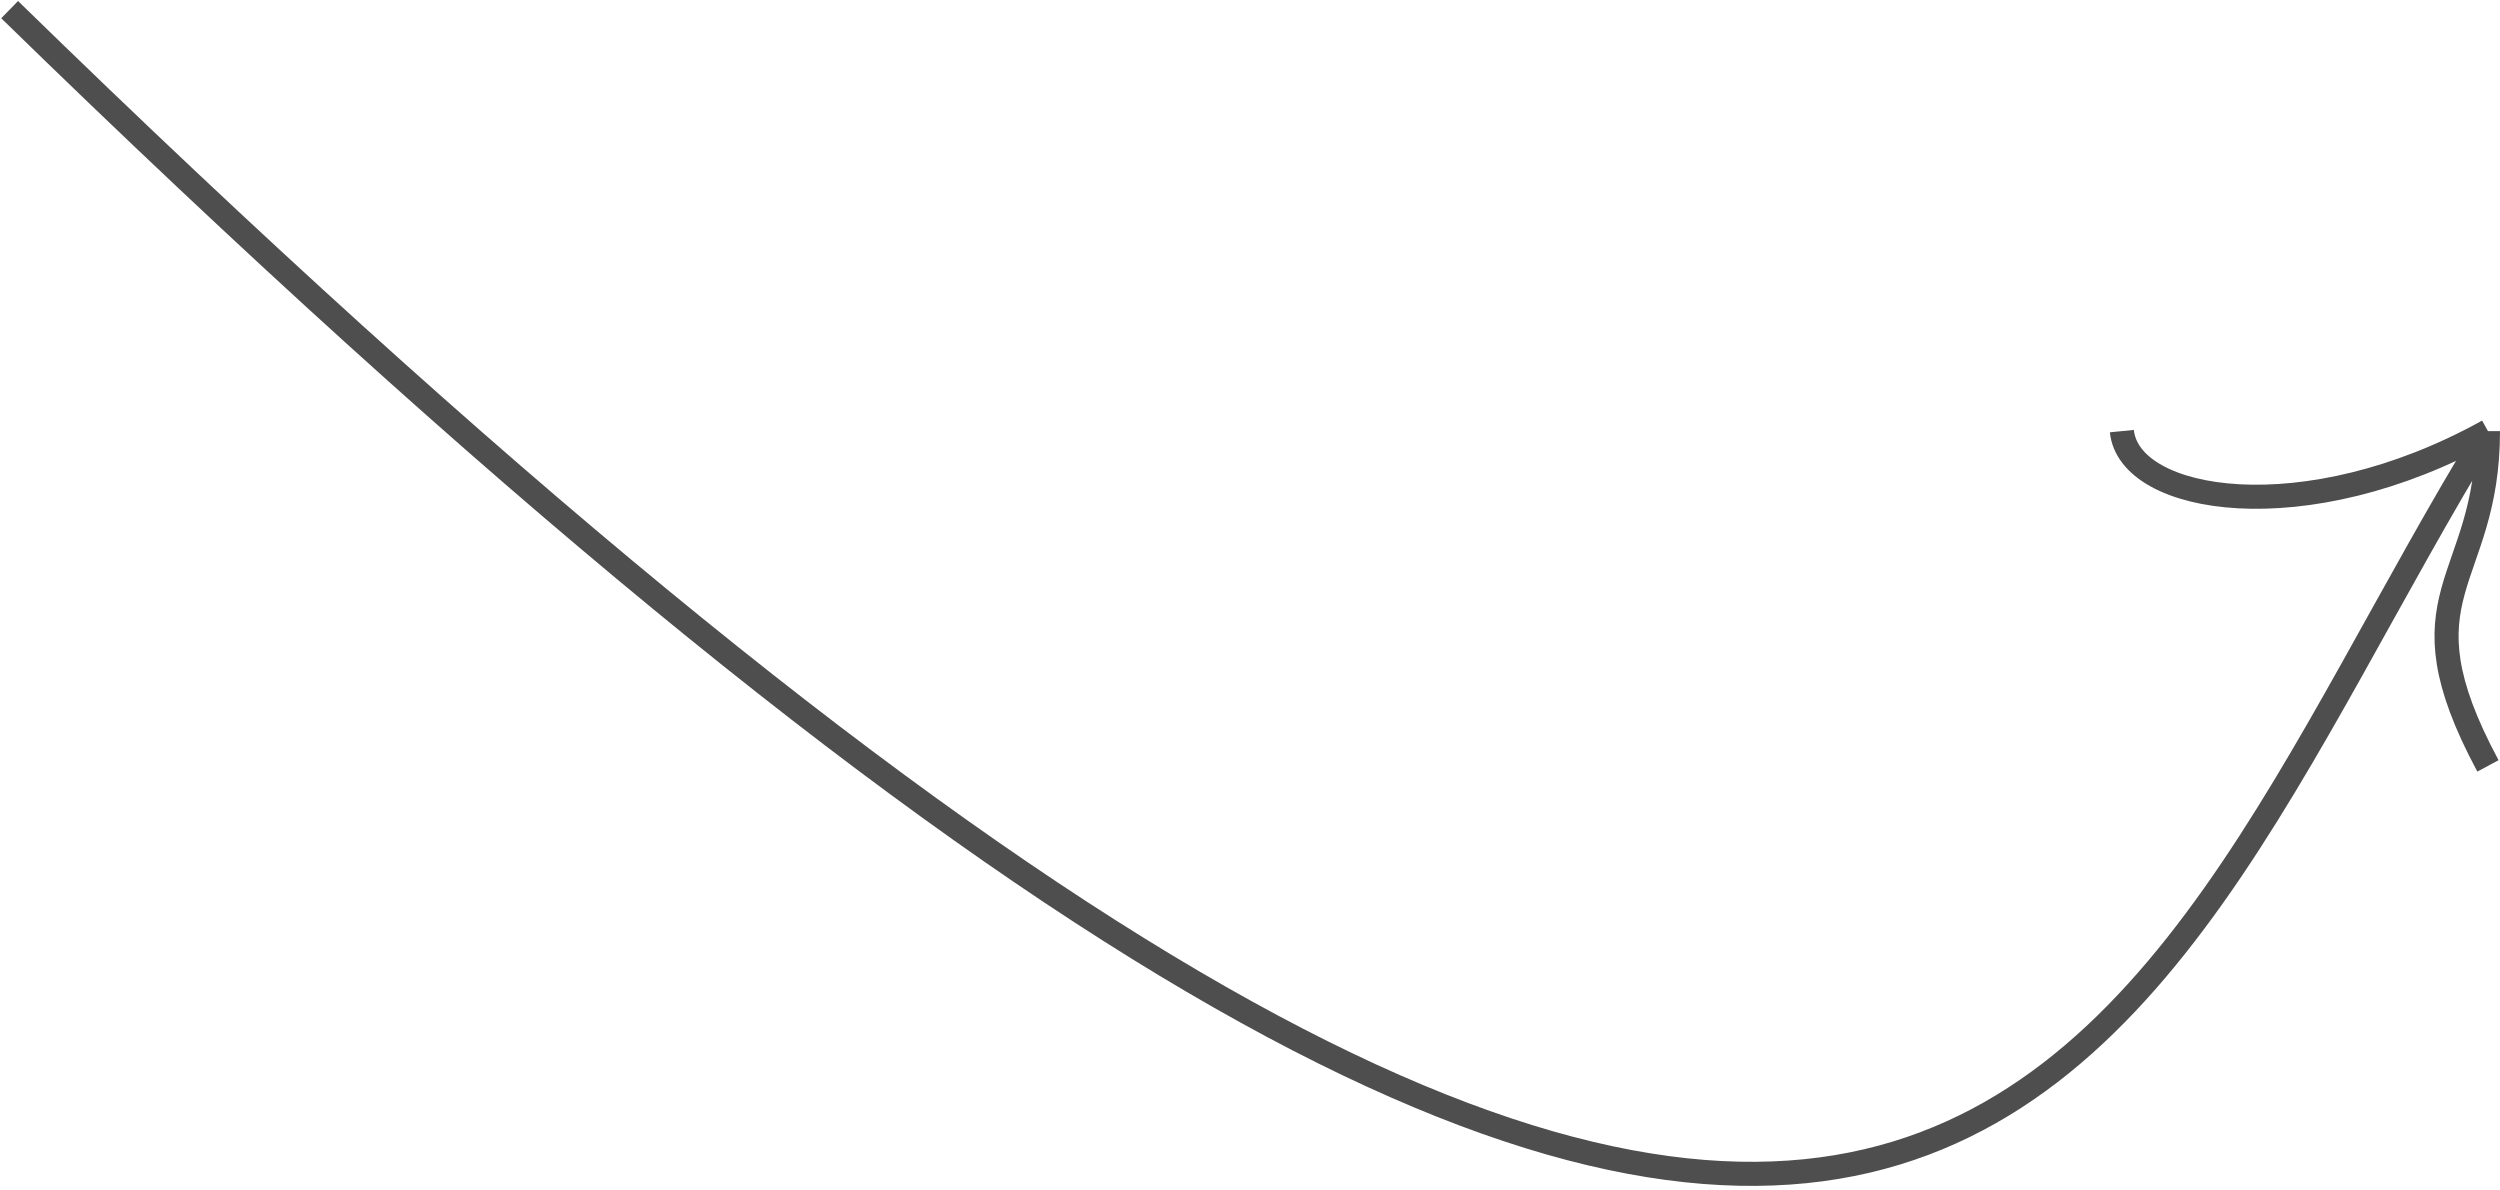 <svg width="519" height="247" viewBox="0 0 519 247" fill="none" xmlns="http://www.w3.org/2000/svg">
<path d="M2 2C406.699 396.775 437.193 218.801 516.5 89.5M516.5 89.5C478.5 110.589 442 104.5 440.5 89.5M516.5 89.5C516.5 121.5 497.156 123 516.5 159" stroke="#4E4E4E" stroke-width="5"/>
</svg>
